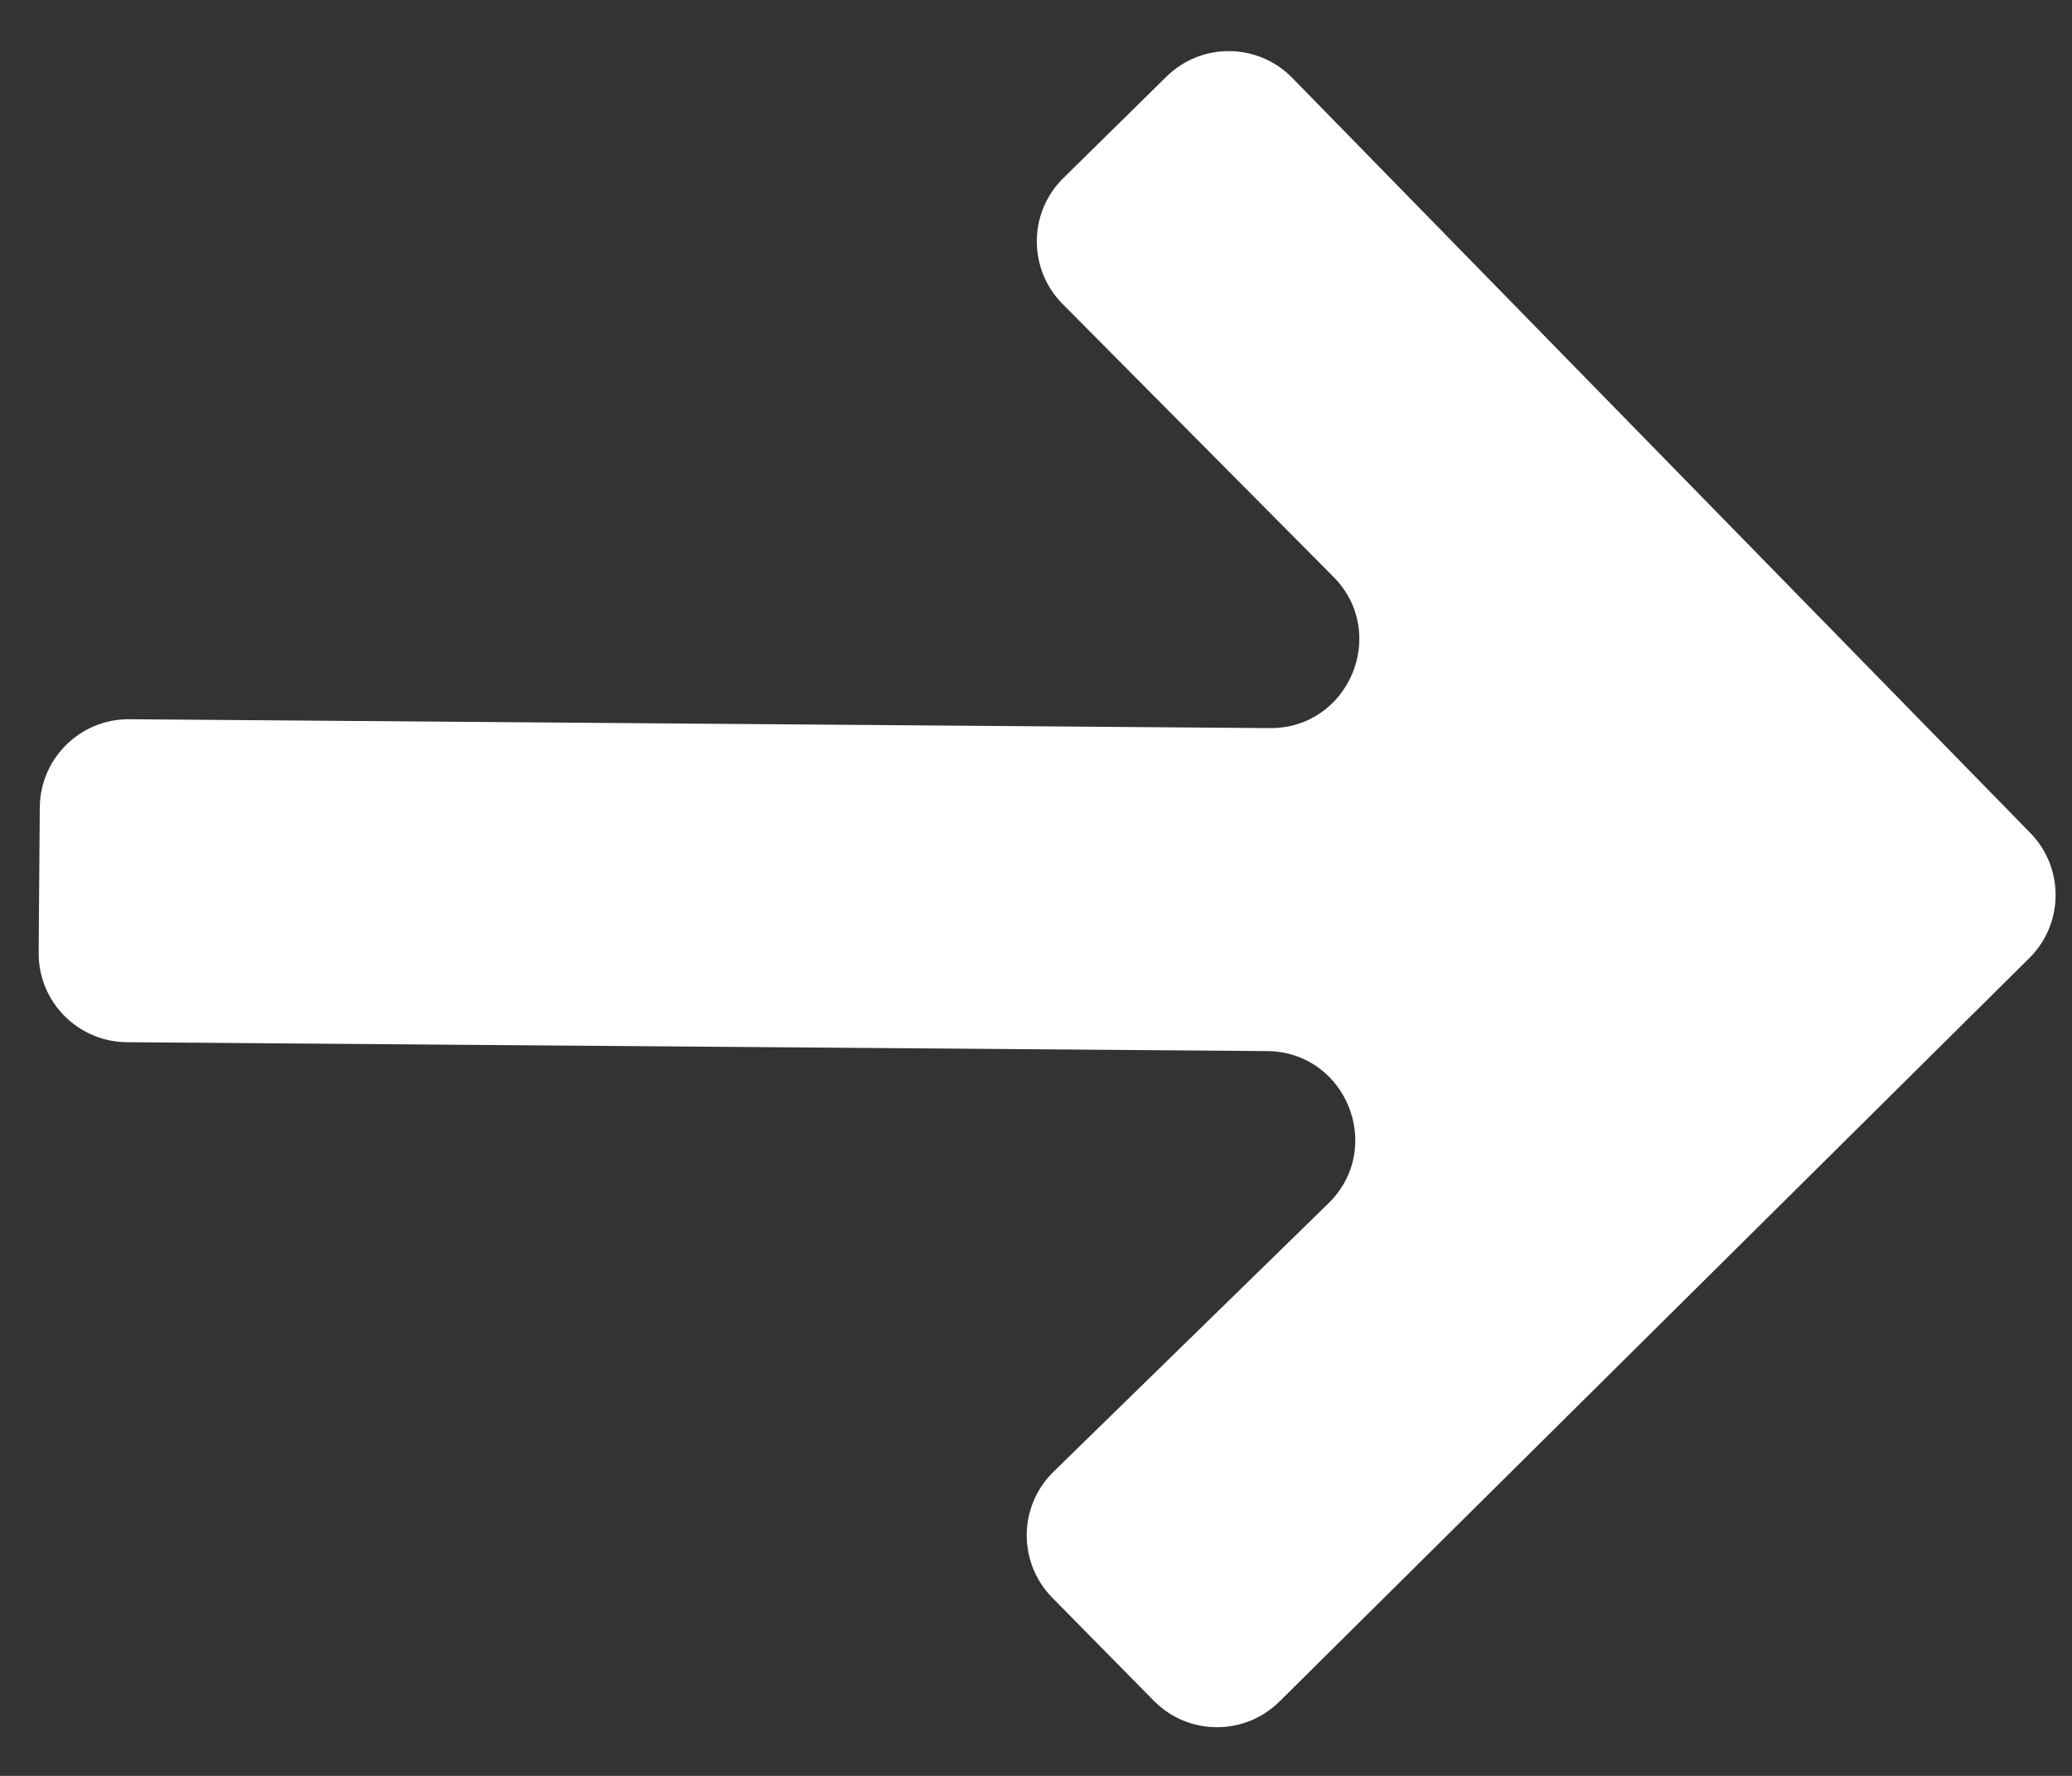 <svg width="35" height="30" viewBox="0 0 35 30" fill="none" xmlns="http://www.w3.org/2000/svg">
<rect x="0" y="0" width="35" height="30" fill="#333333" stroke="none"/>
<path d="M34.296 14.071C34.872 14.661 34.865 15.604 34.279 16.185L21.614 28.743C21.024 29.328 20.072 29.322 19.489 28.73L17.774 26.989C17.192 26.397 17.201 25.444 17.795 24.863L22.439 20.329C23.397 19.393 22.742 17.766 21.402 17.756L2.142 17.606C1.313 17.599 0.647 16.922 0.653 16.094L0.672 13.639C0.679 12.81 1.356 12.144 2.184 12.15L21.447 12.3C22.787 12.311 23.467 10.694 22.524 9.744L17.949 5.135C17.364 4.545 17.369 3.592 17.961 3.009L19.703 1.295C20.294 0.712 21.247 0.721 21.828 1.315L34.296 14.071Z" fill="white"/>
</svg>

